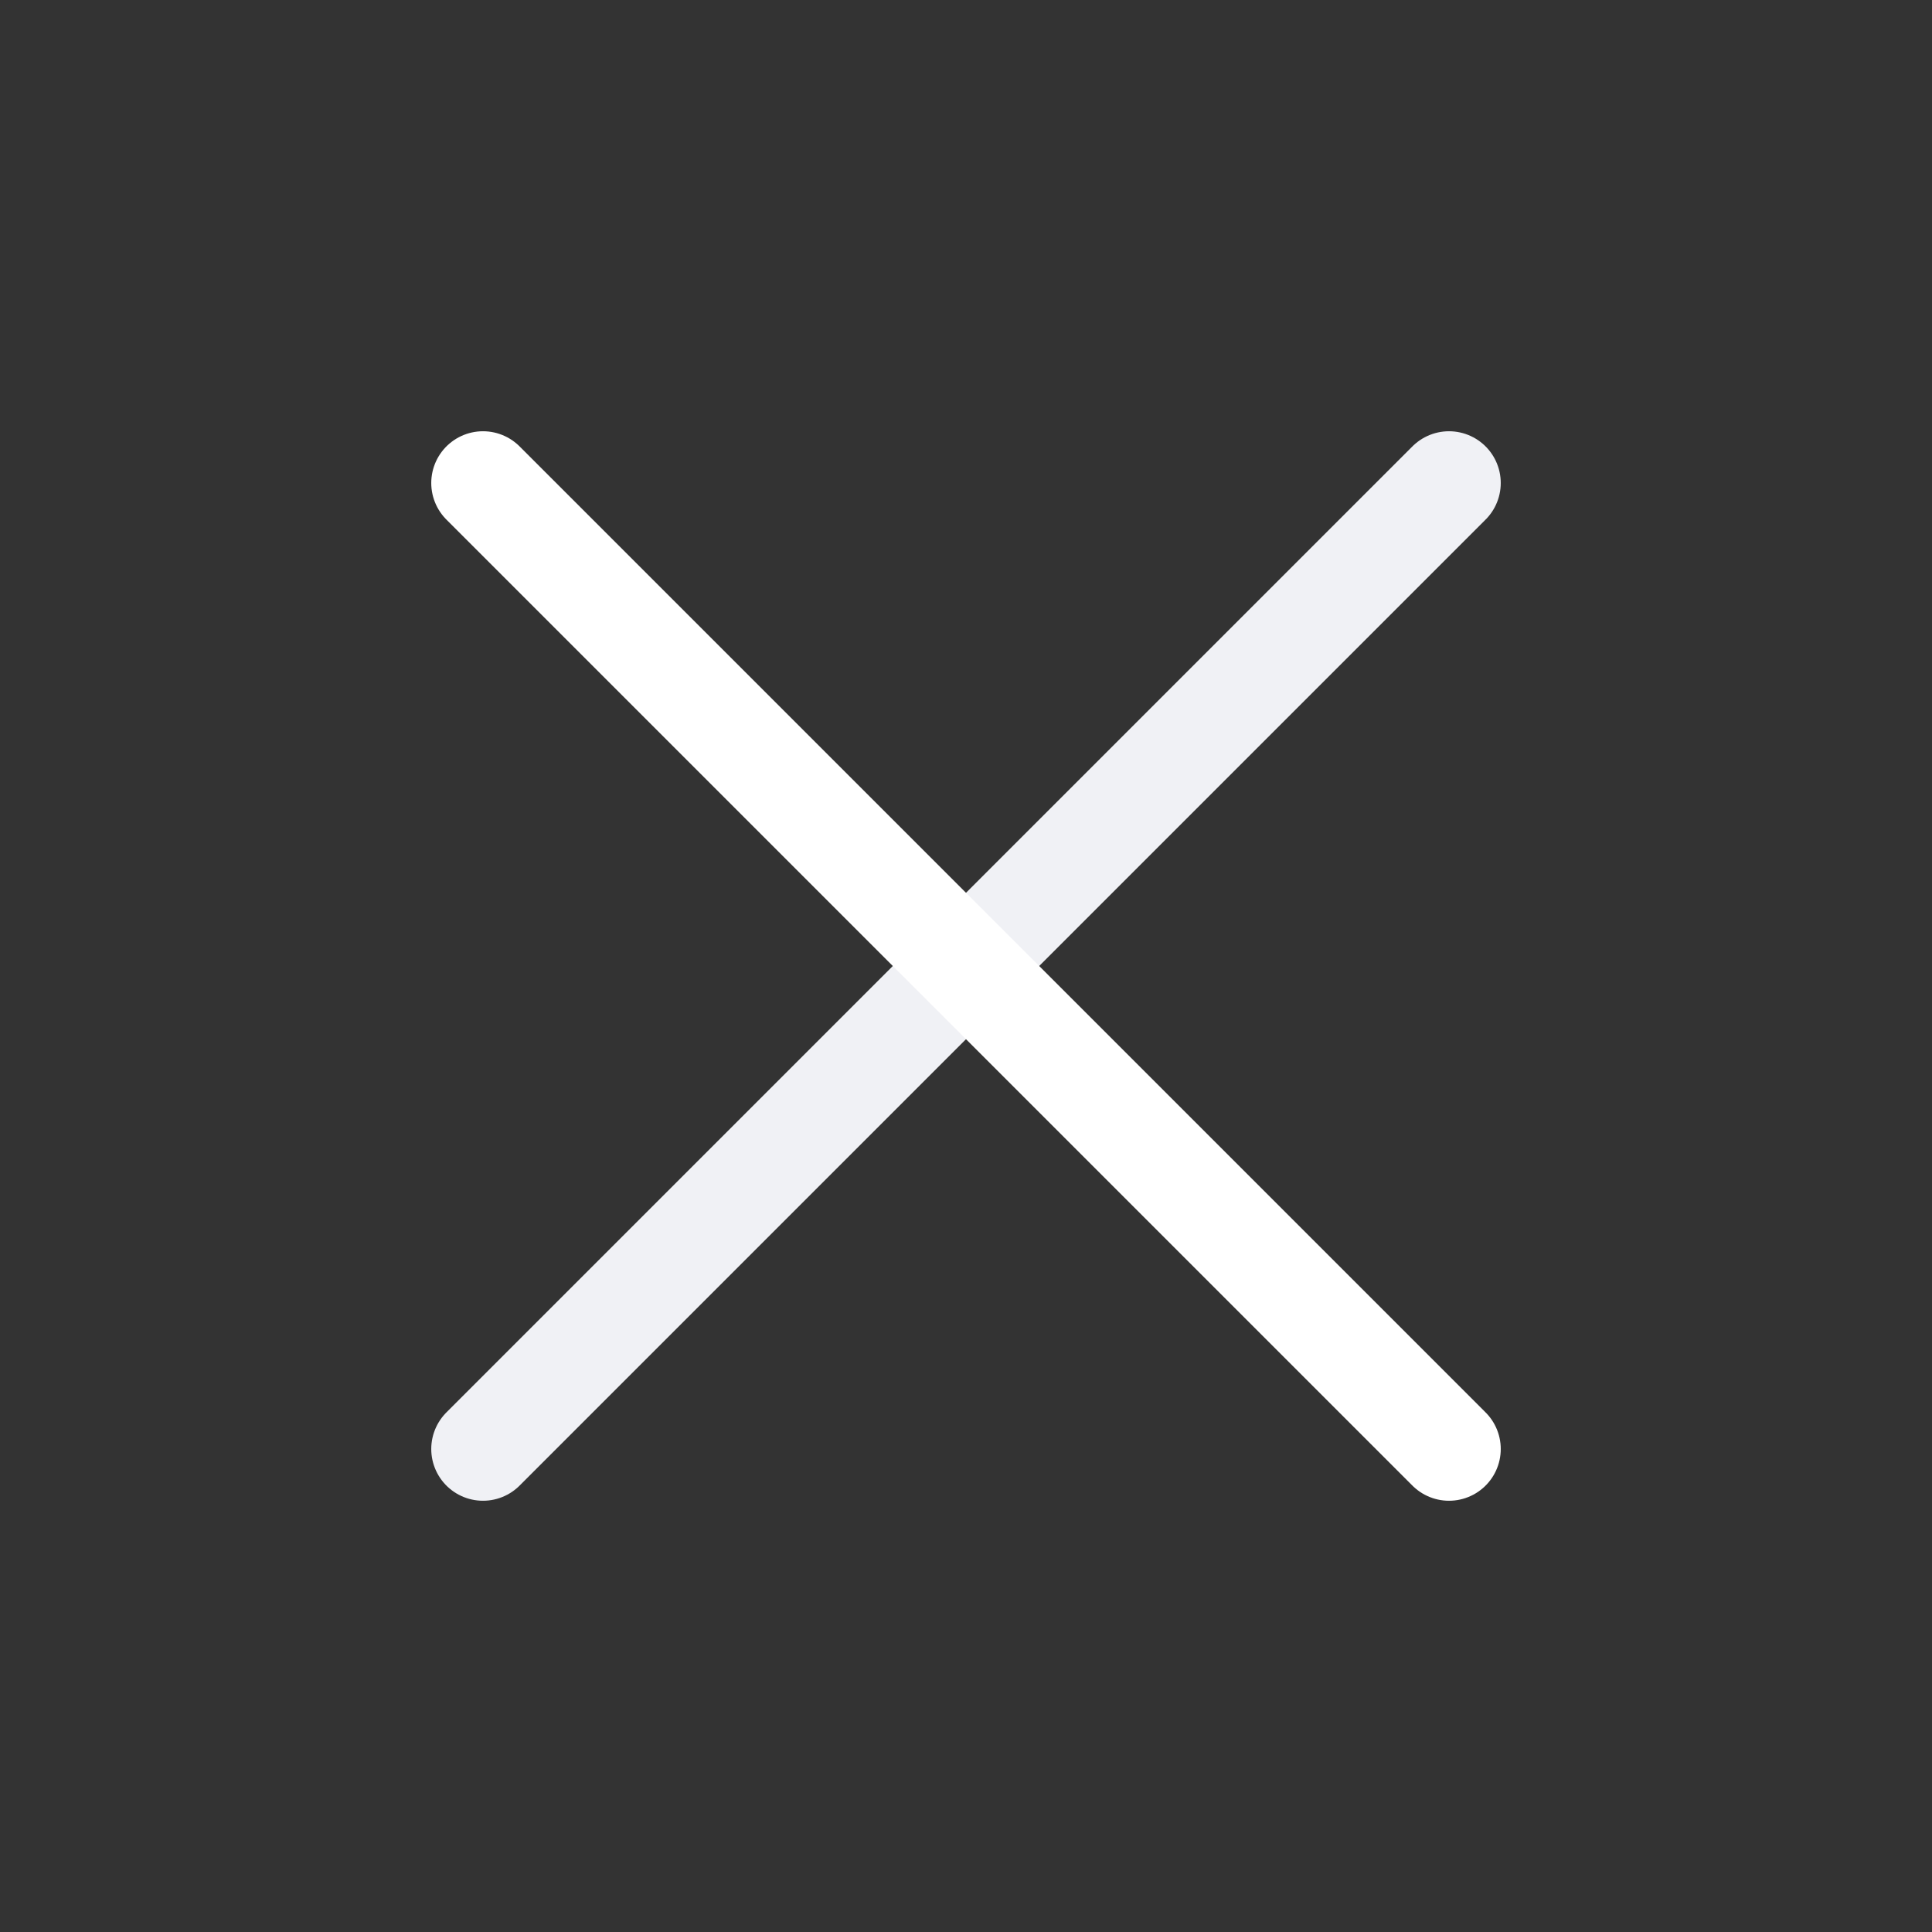 <svg width="28" height="28" viewBox="0 0 28 28" fill="none" xmlns="http://www.w3.org/2000/svg">
<rect x="0" y="0" width="28" height="28" fill="#333333" stroke="none"/>
<path d="M7 21L21 7" stroke="#F0F1F5" stroke-width="1.5" stroke-linecap="round" stroke-linejoin="round"/>
<path d="M21 21L7 7" stroke="white" stroke-width="1.5" stroke-linecap="round" stroke-linejoin="round"/>
</svg>
